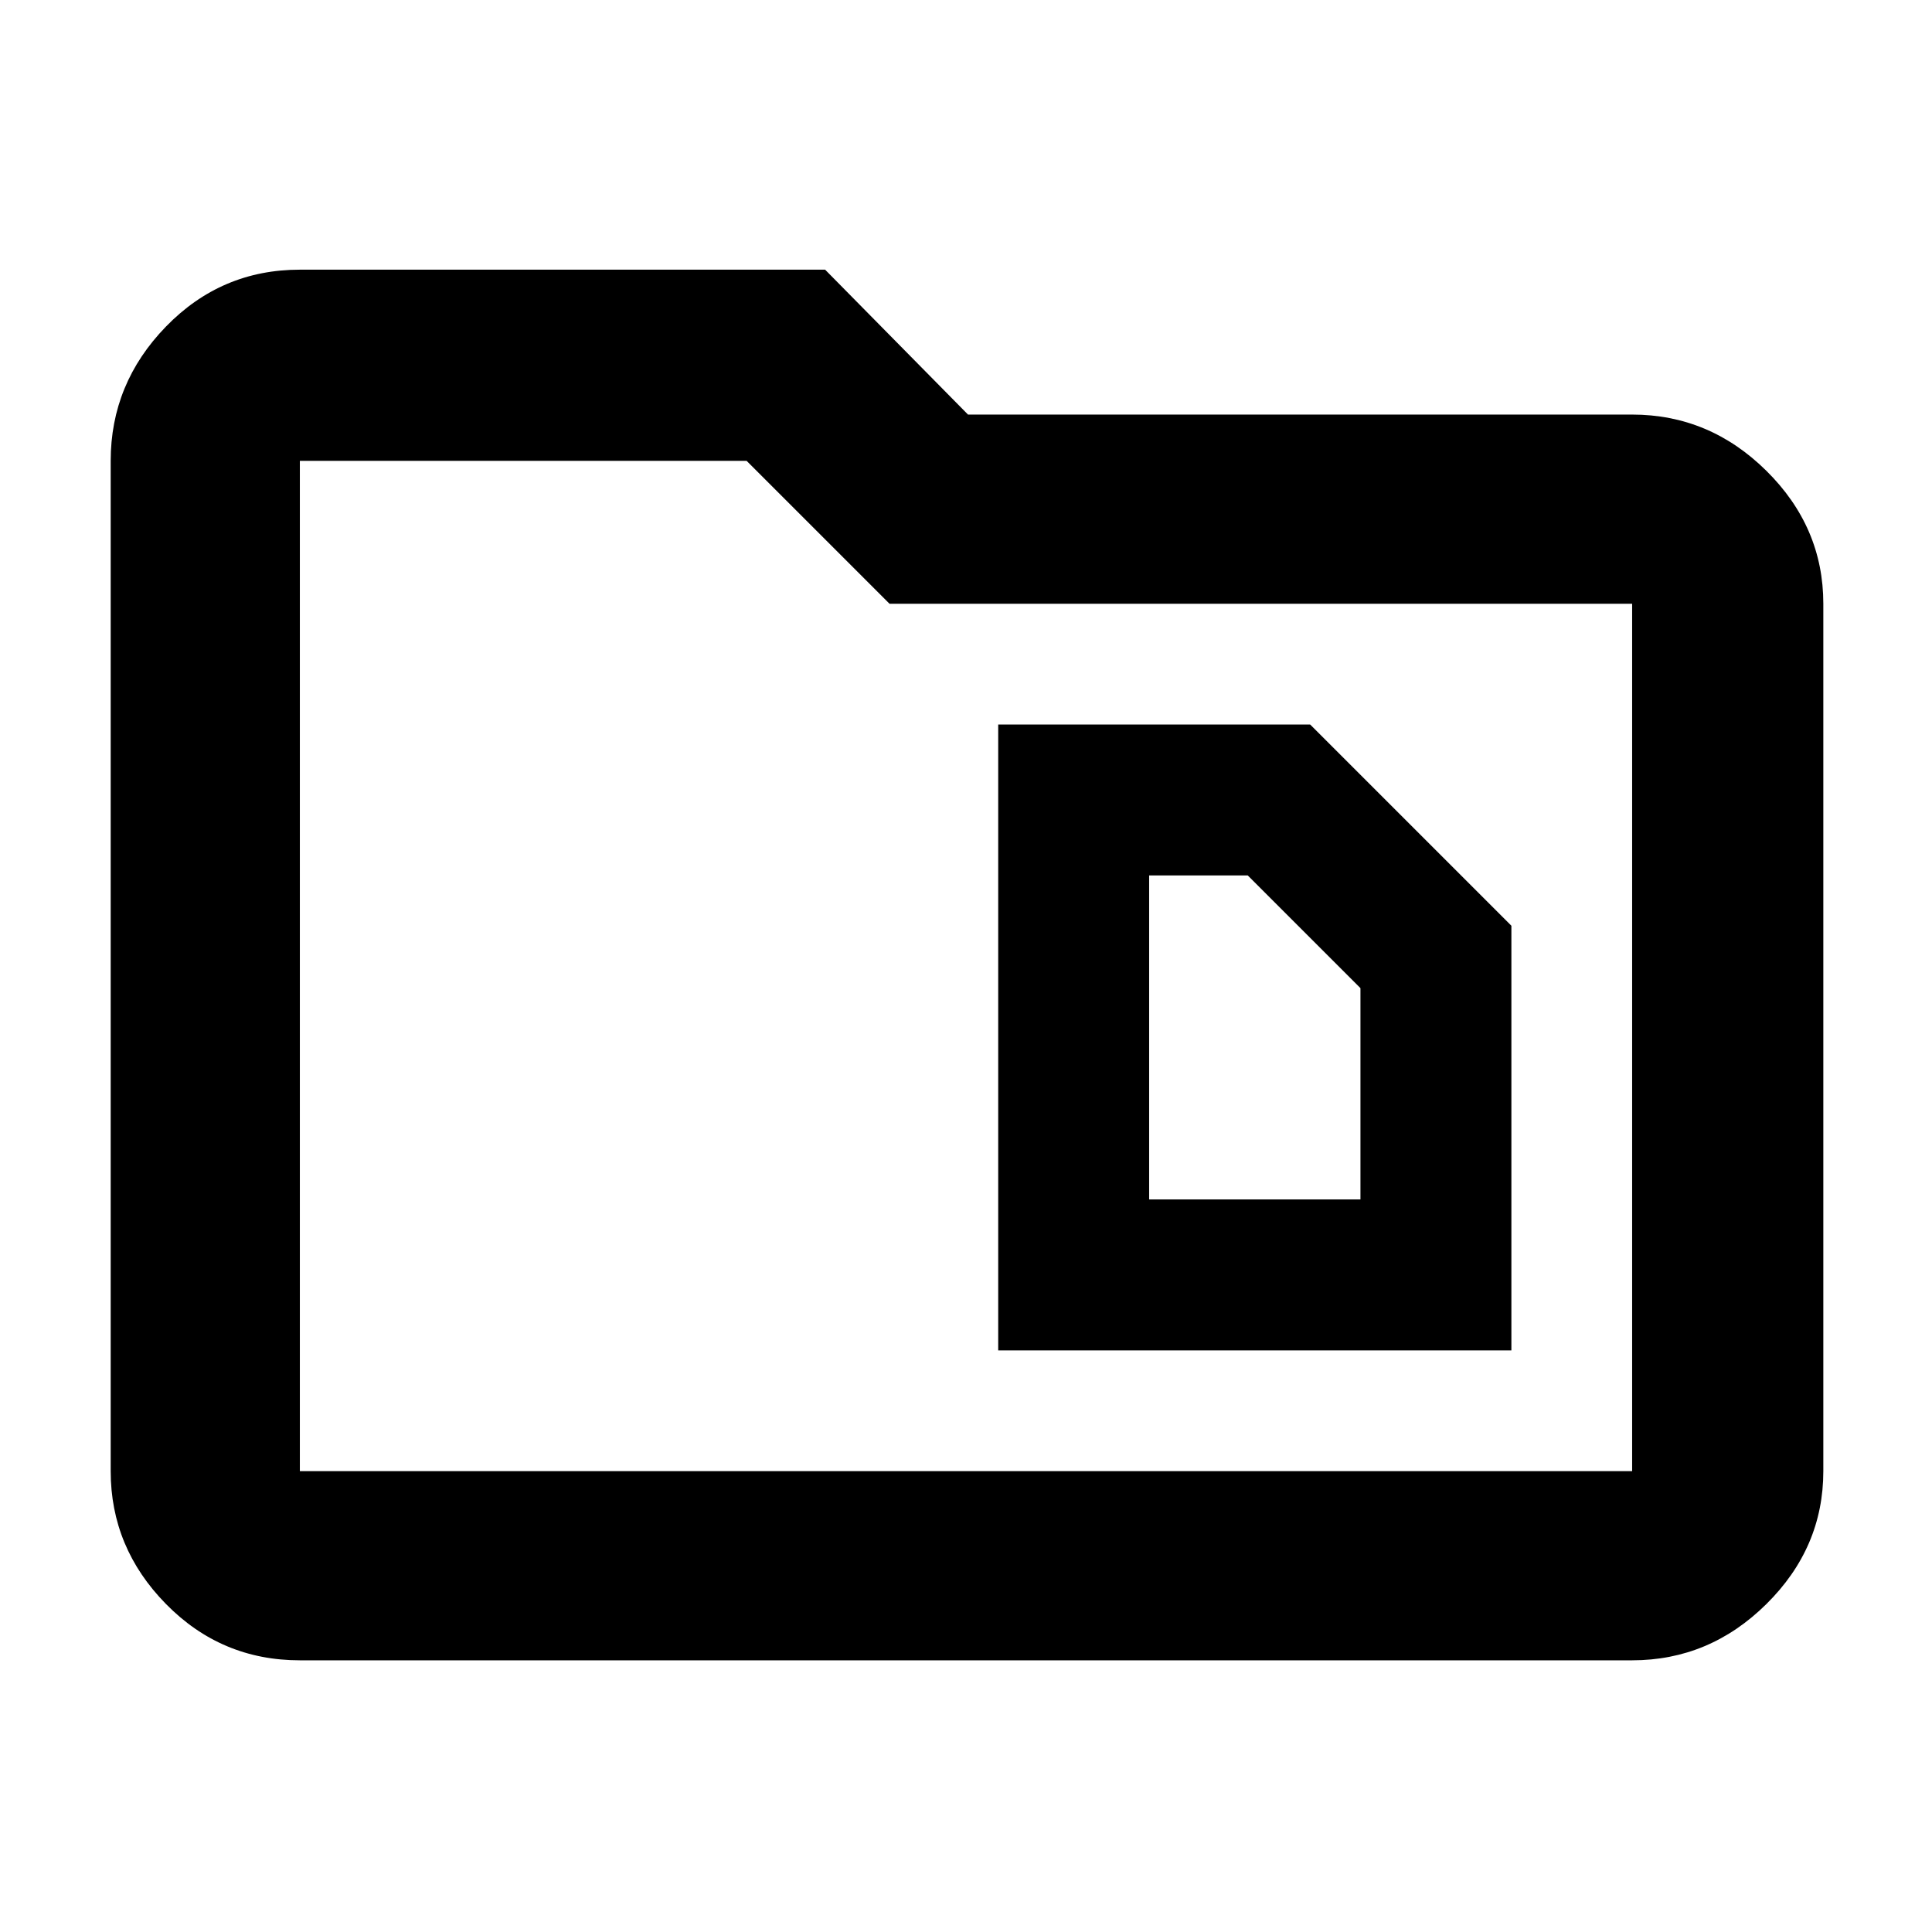 <svg xmlns="http://www.w3.org/2000/svg" width="48" height="48" viewBox="0 -960 960 960"><path d="M571-364v-161h49l56 56v105H571Zm-75 75h255v-211L651-600H496v311ZM149-135q-39.05 0-66.53-27.98Q55-190.95 55-229v-502q0-38.46 27.47-66.73Q109.95-826 149-826h261l71 72h330q38.46 0 66.73 27.97Q906-698.05 906-660v431q0 38.05-28.27 66.02Q849.46-135 811-135H149Zm0-94h662v-431H442l-71-71H149v502Zm0 0v-502 502Z"/></svg>